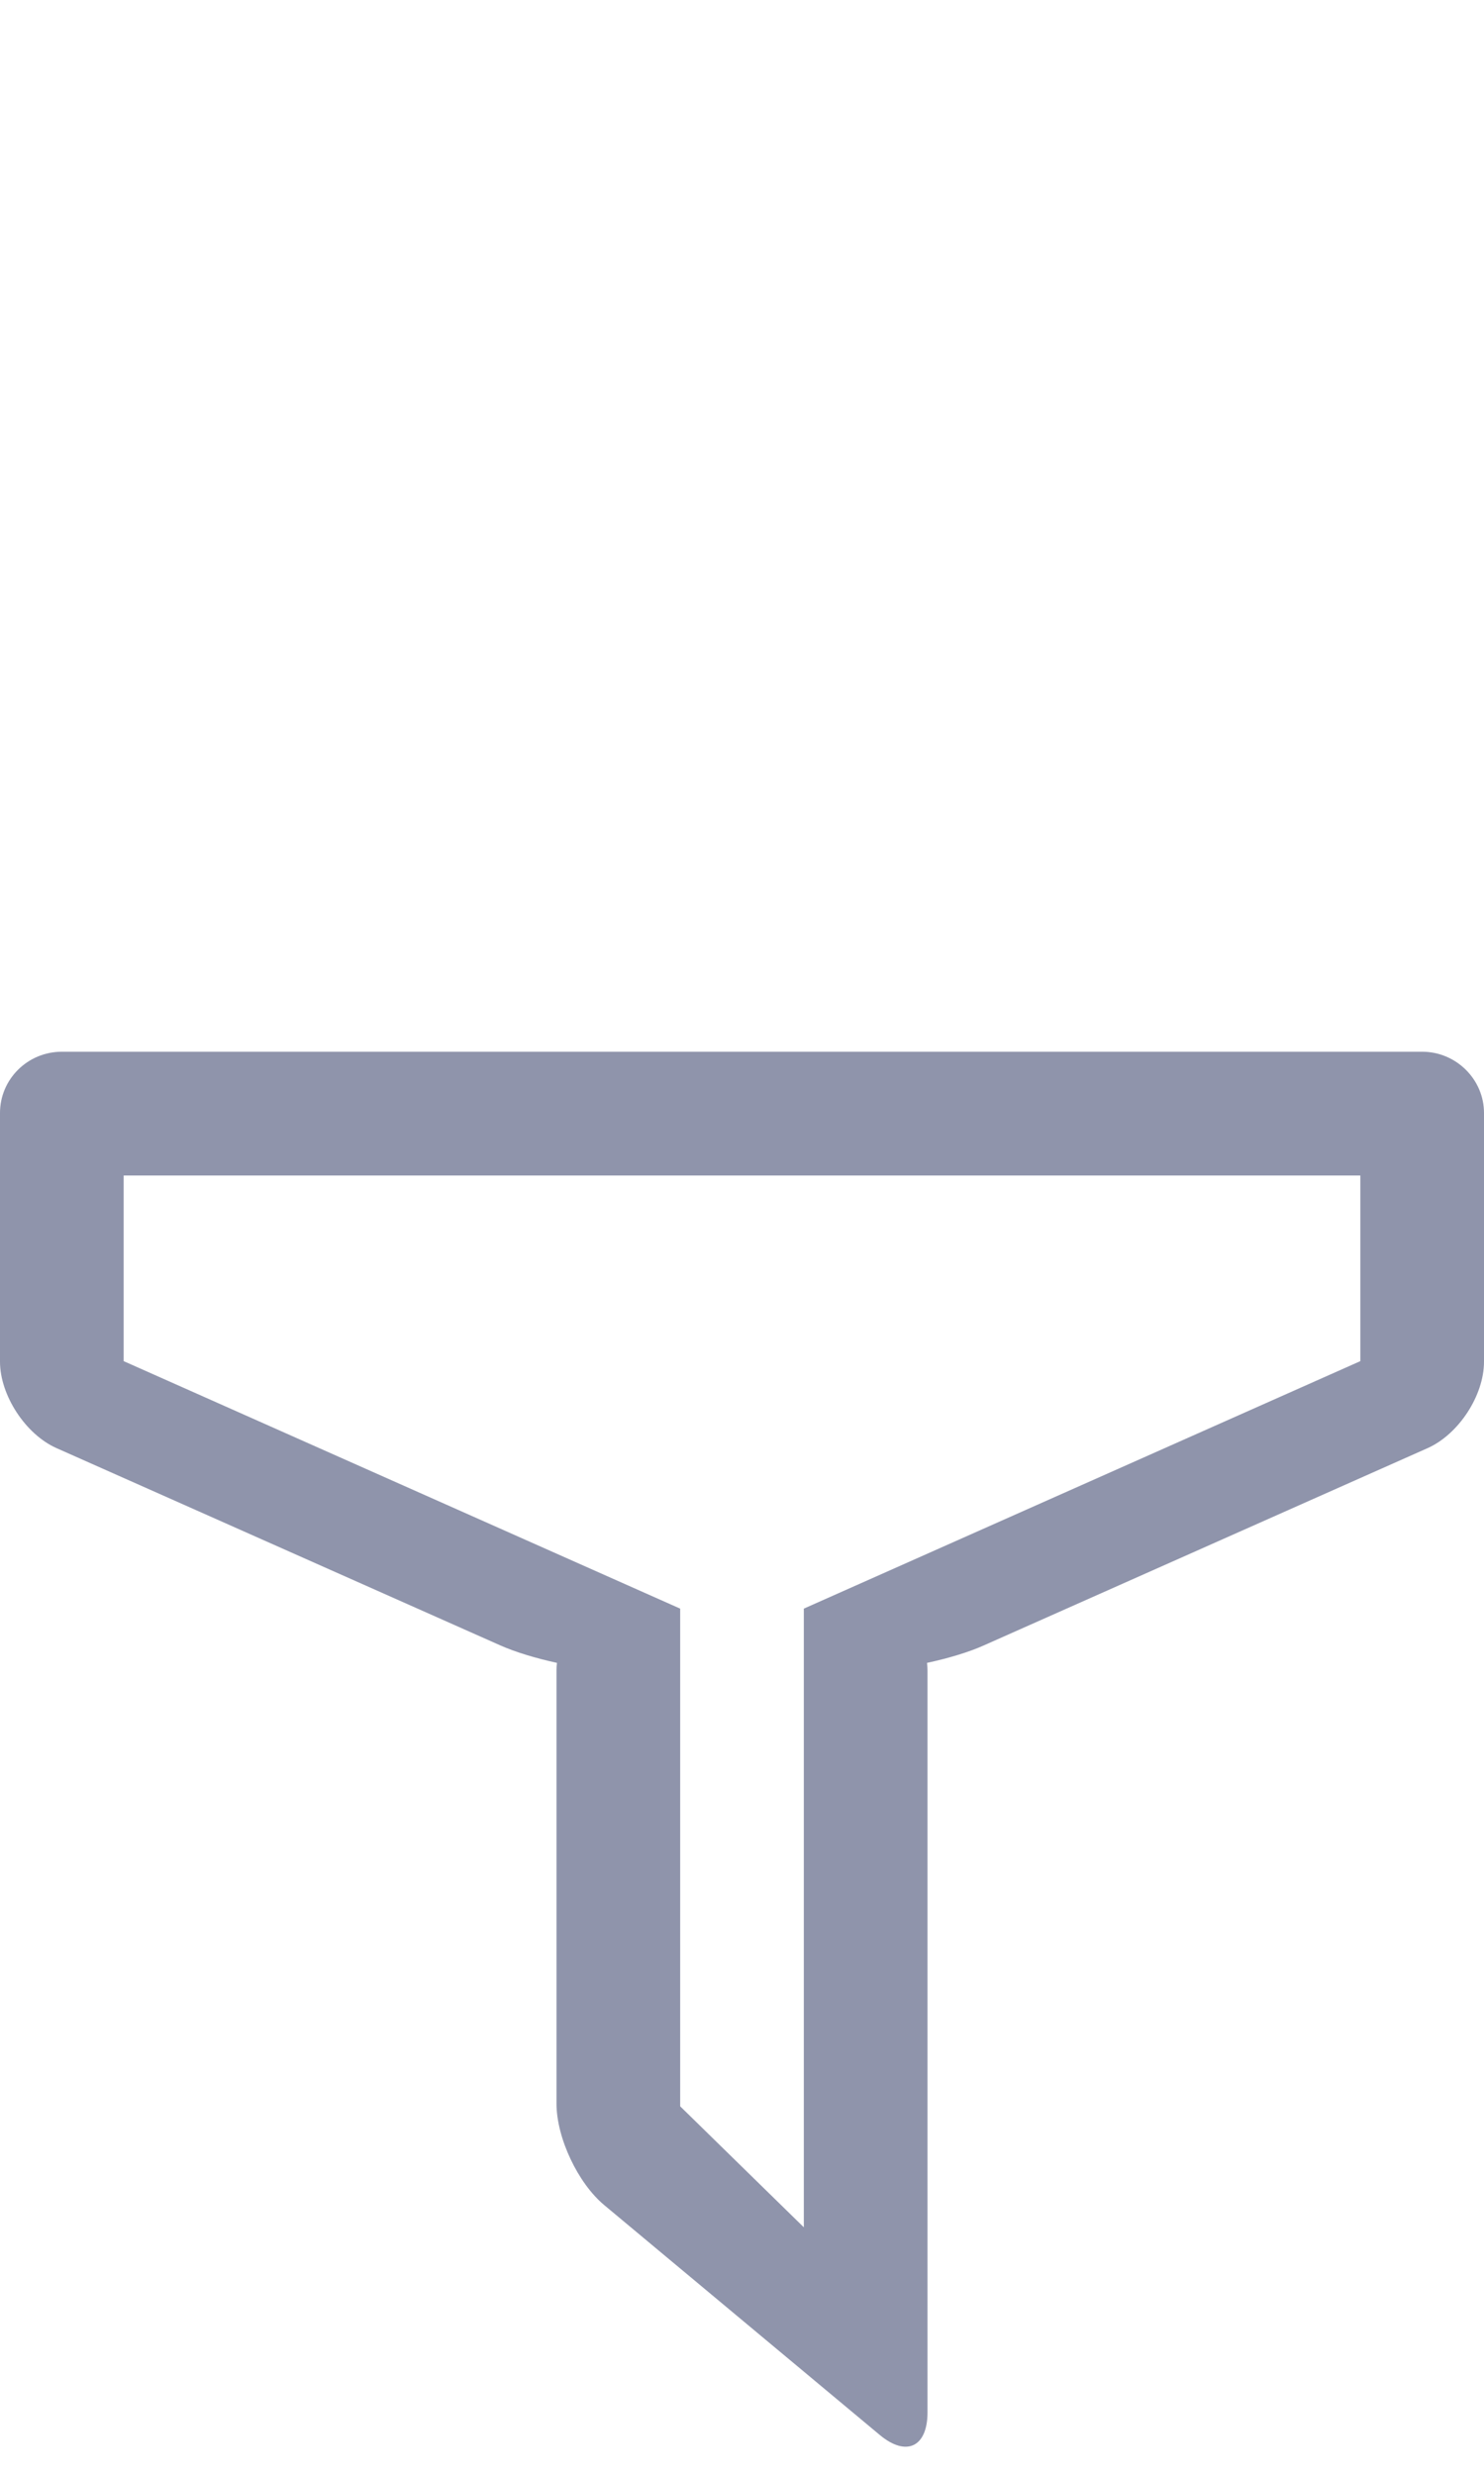 <svg width="24" height="40" viewBox="0 0 24 40" xmlns="http://www.w3.org/2000/svg"><title>icon</title><path d="M14.992 26.877c.34-.073.673-.172.92-.283l7.176-3.188c.502-.224.912-.85.912-1.397v-4.02c0-.54-.448-.99-1-.99H1c-.553 0-1 .444-1 .99v4.02c0 .54.41 1.172.912 1.396l7.176 3.188c.247.11.58.21.92.284-.006.04-.008.08-.008.12v7.004c0 .552.346 1.286.772 1.64l4.456 3.715c.432.36.772.192.772-.364V27.007c0-.044-.003-.087-.008-.13zM13 36l-2-1.956V26l-9-4v-3h20v3l-9 4v10z" fill="#8F94AB" fill-rule="evenodd"/></svg>